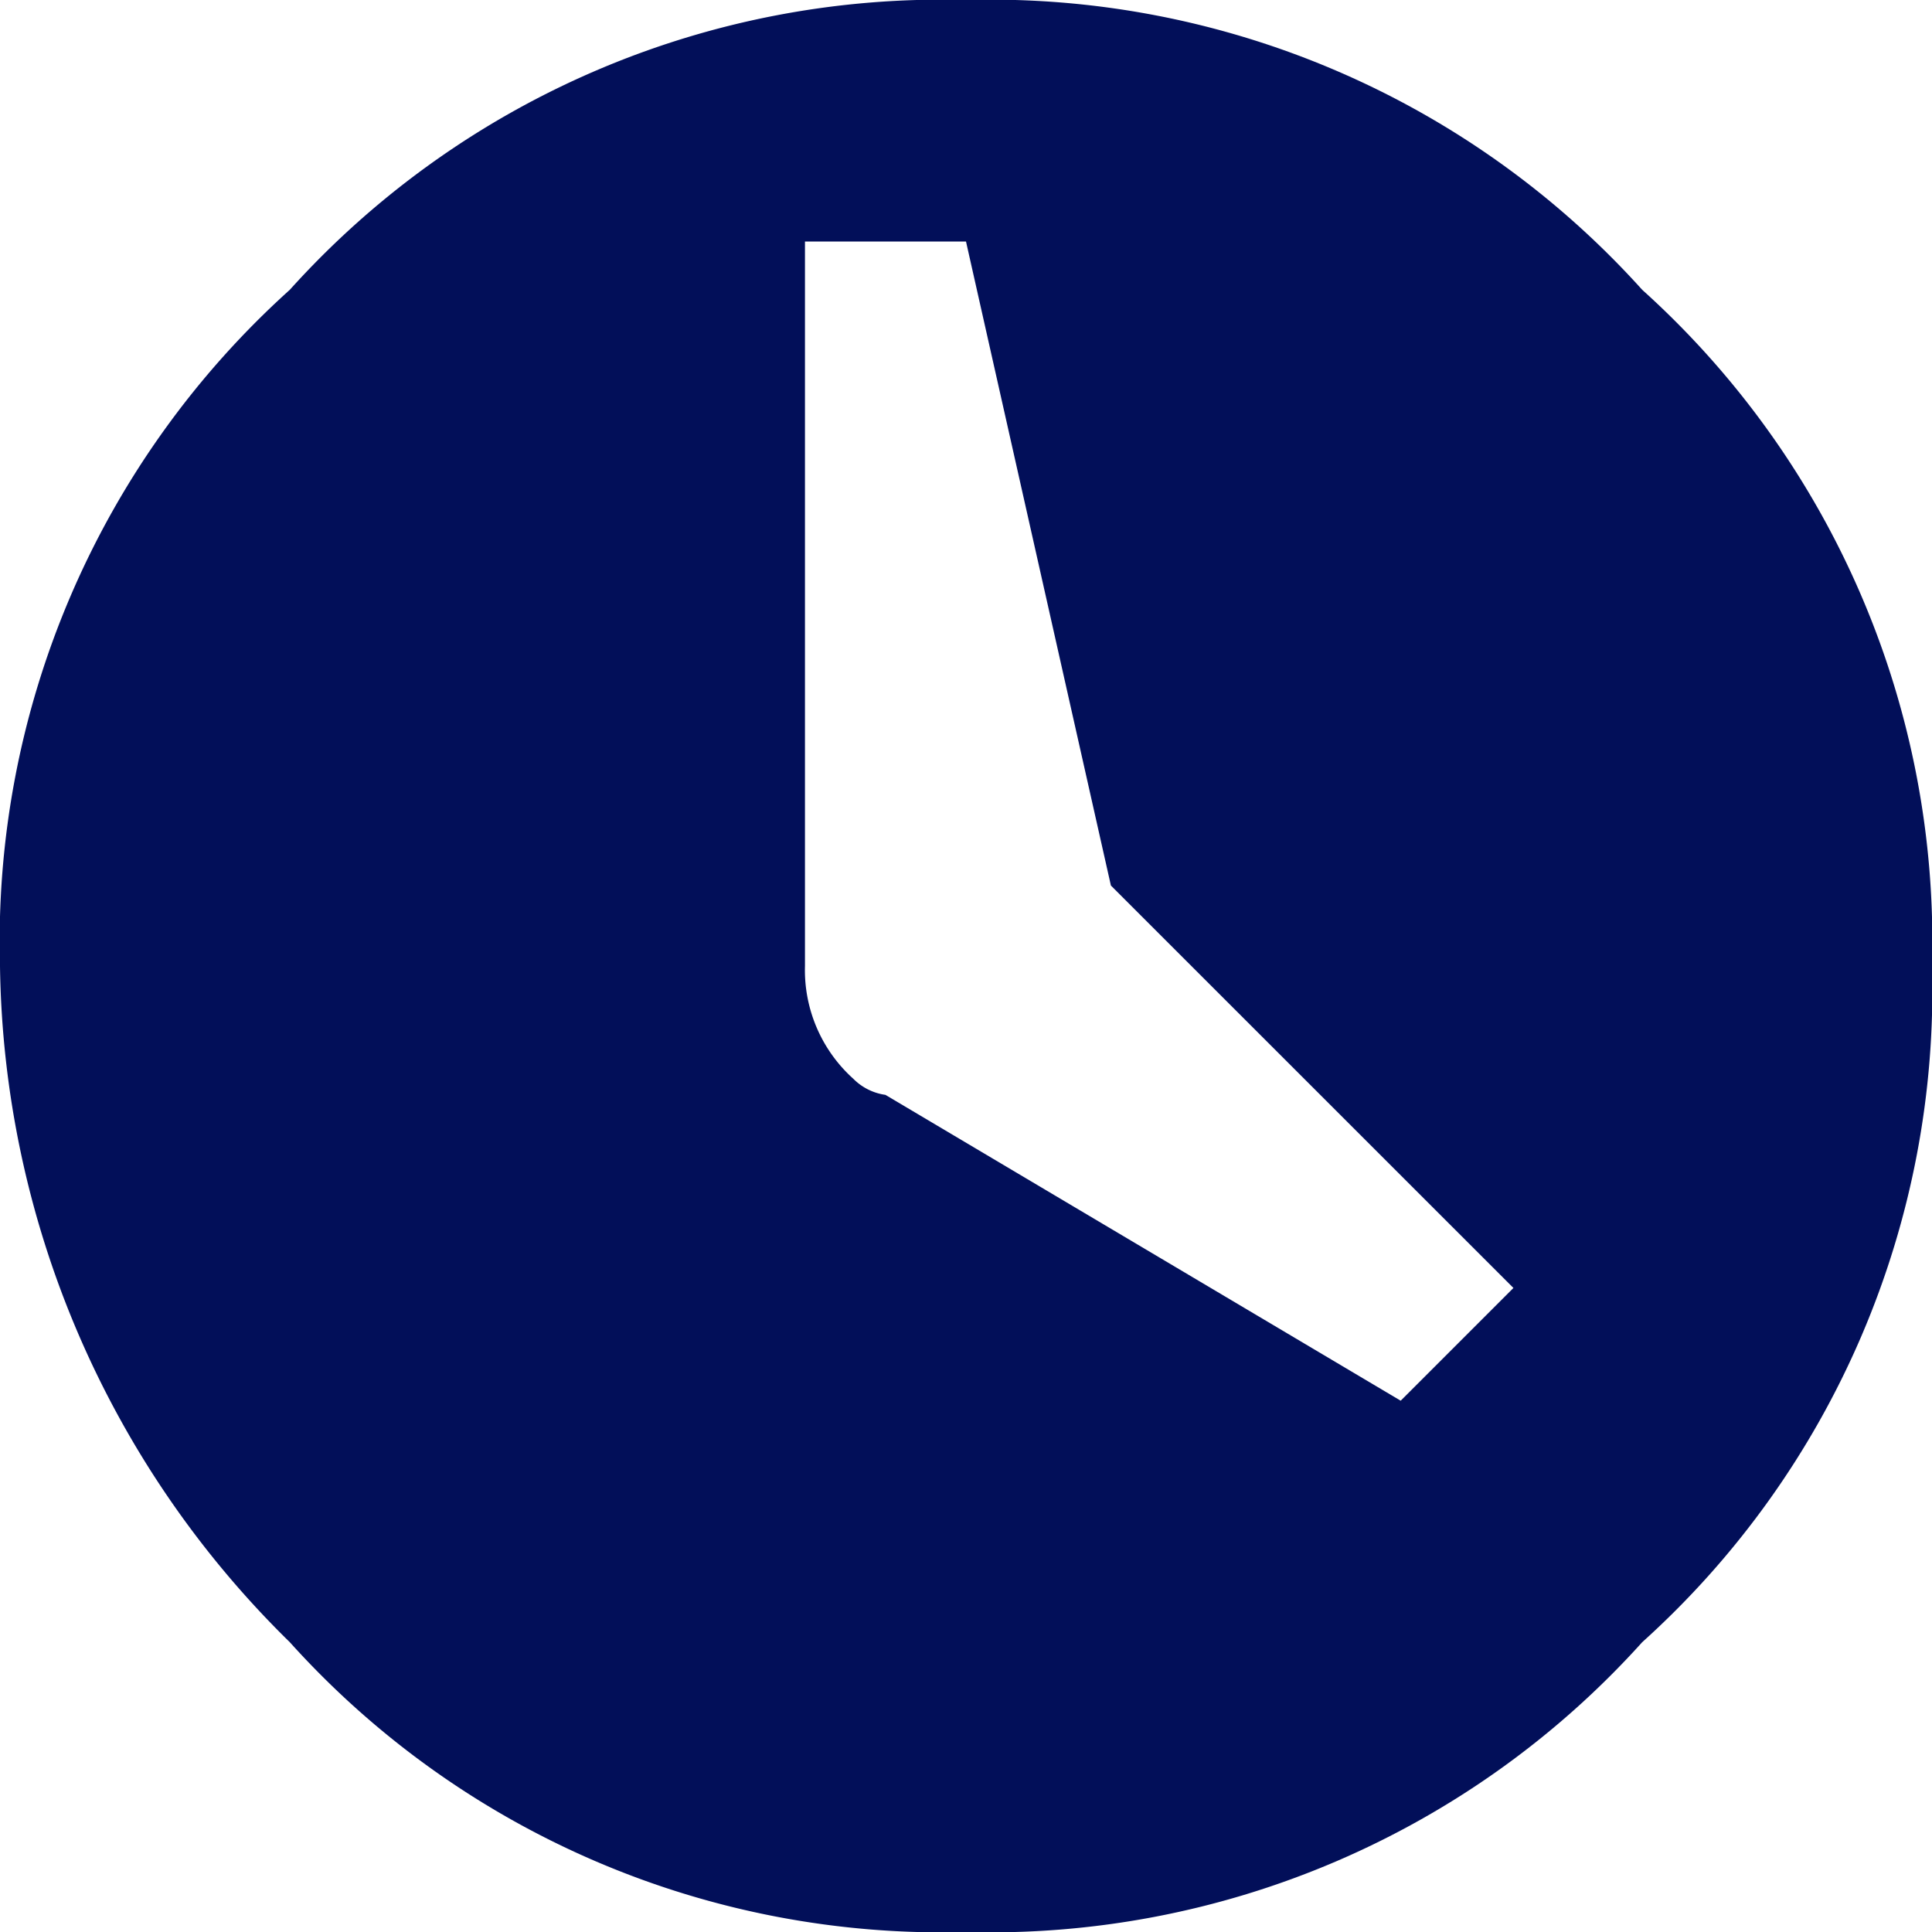 <svg id="Clock" xmlns="http://www.w3.org/2000/svg" width="20" height="20" viewBox="0 0 20 20">
  <path id="Path_13" data-name="Path 13" d="M3,3a9.078,9.078,0,0,1,7-3,9.078,9.078,0,0,1,7,3,9.078,9.078,0,0,1,3,7,9.078,9.078,0,0,1-3,7,9.078,9.078,0,0,1-7,3,9.078,9.078,0,0,1-7-3,9.98,9.98,0,0,1-3-7A9.078,9.078,0,0,1,3,3ZM14.5,14.5l1.167-1.167L11.5,9.167,10,2.5H8.333V10a1.513,1.513,0,0,0,.5,1.167.582.582,0,0,0,.333.167Z" fill="#020f59"/>
</svg>
